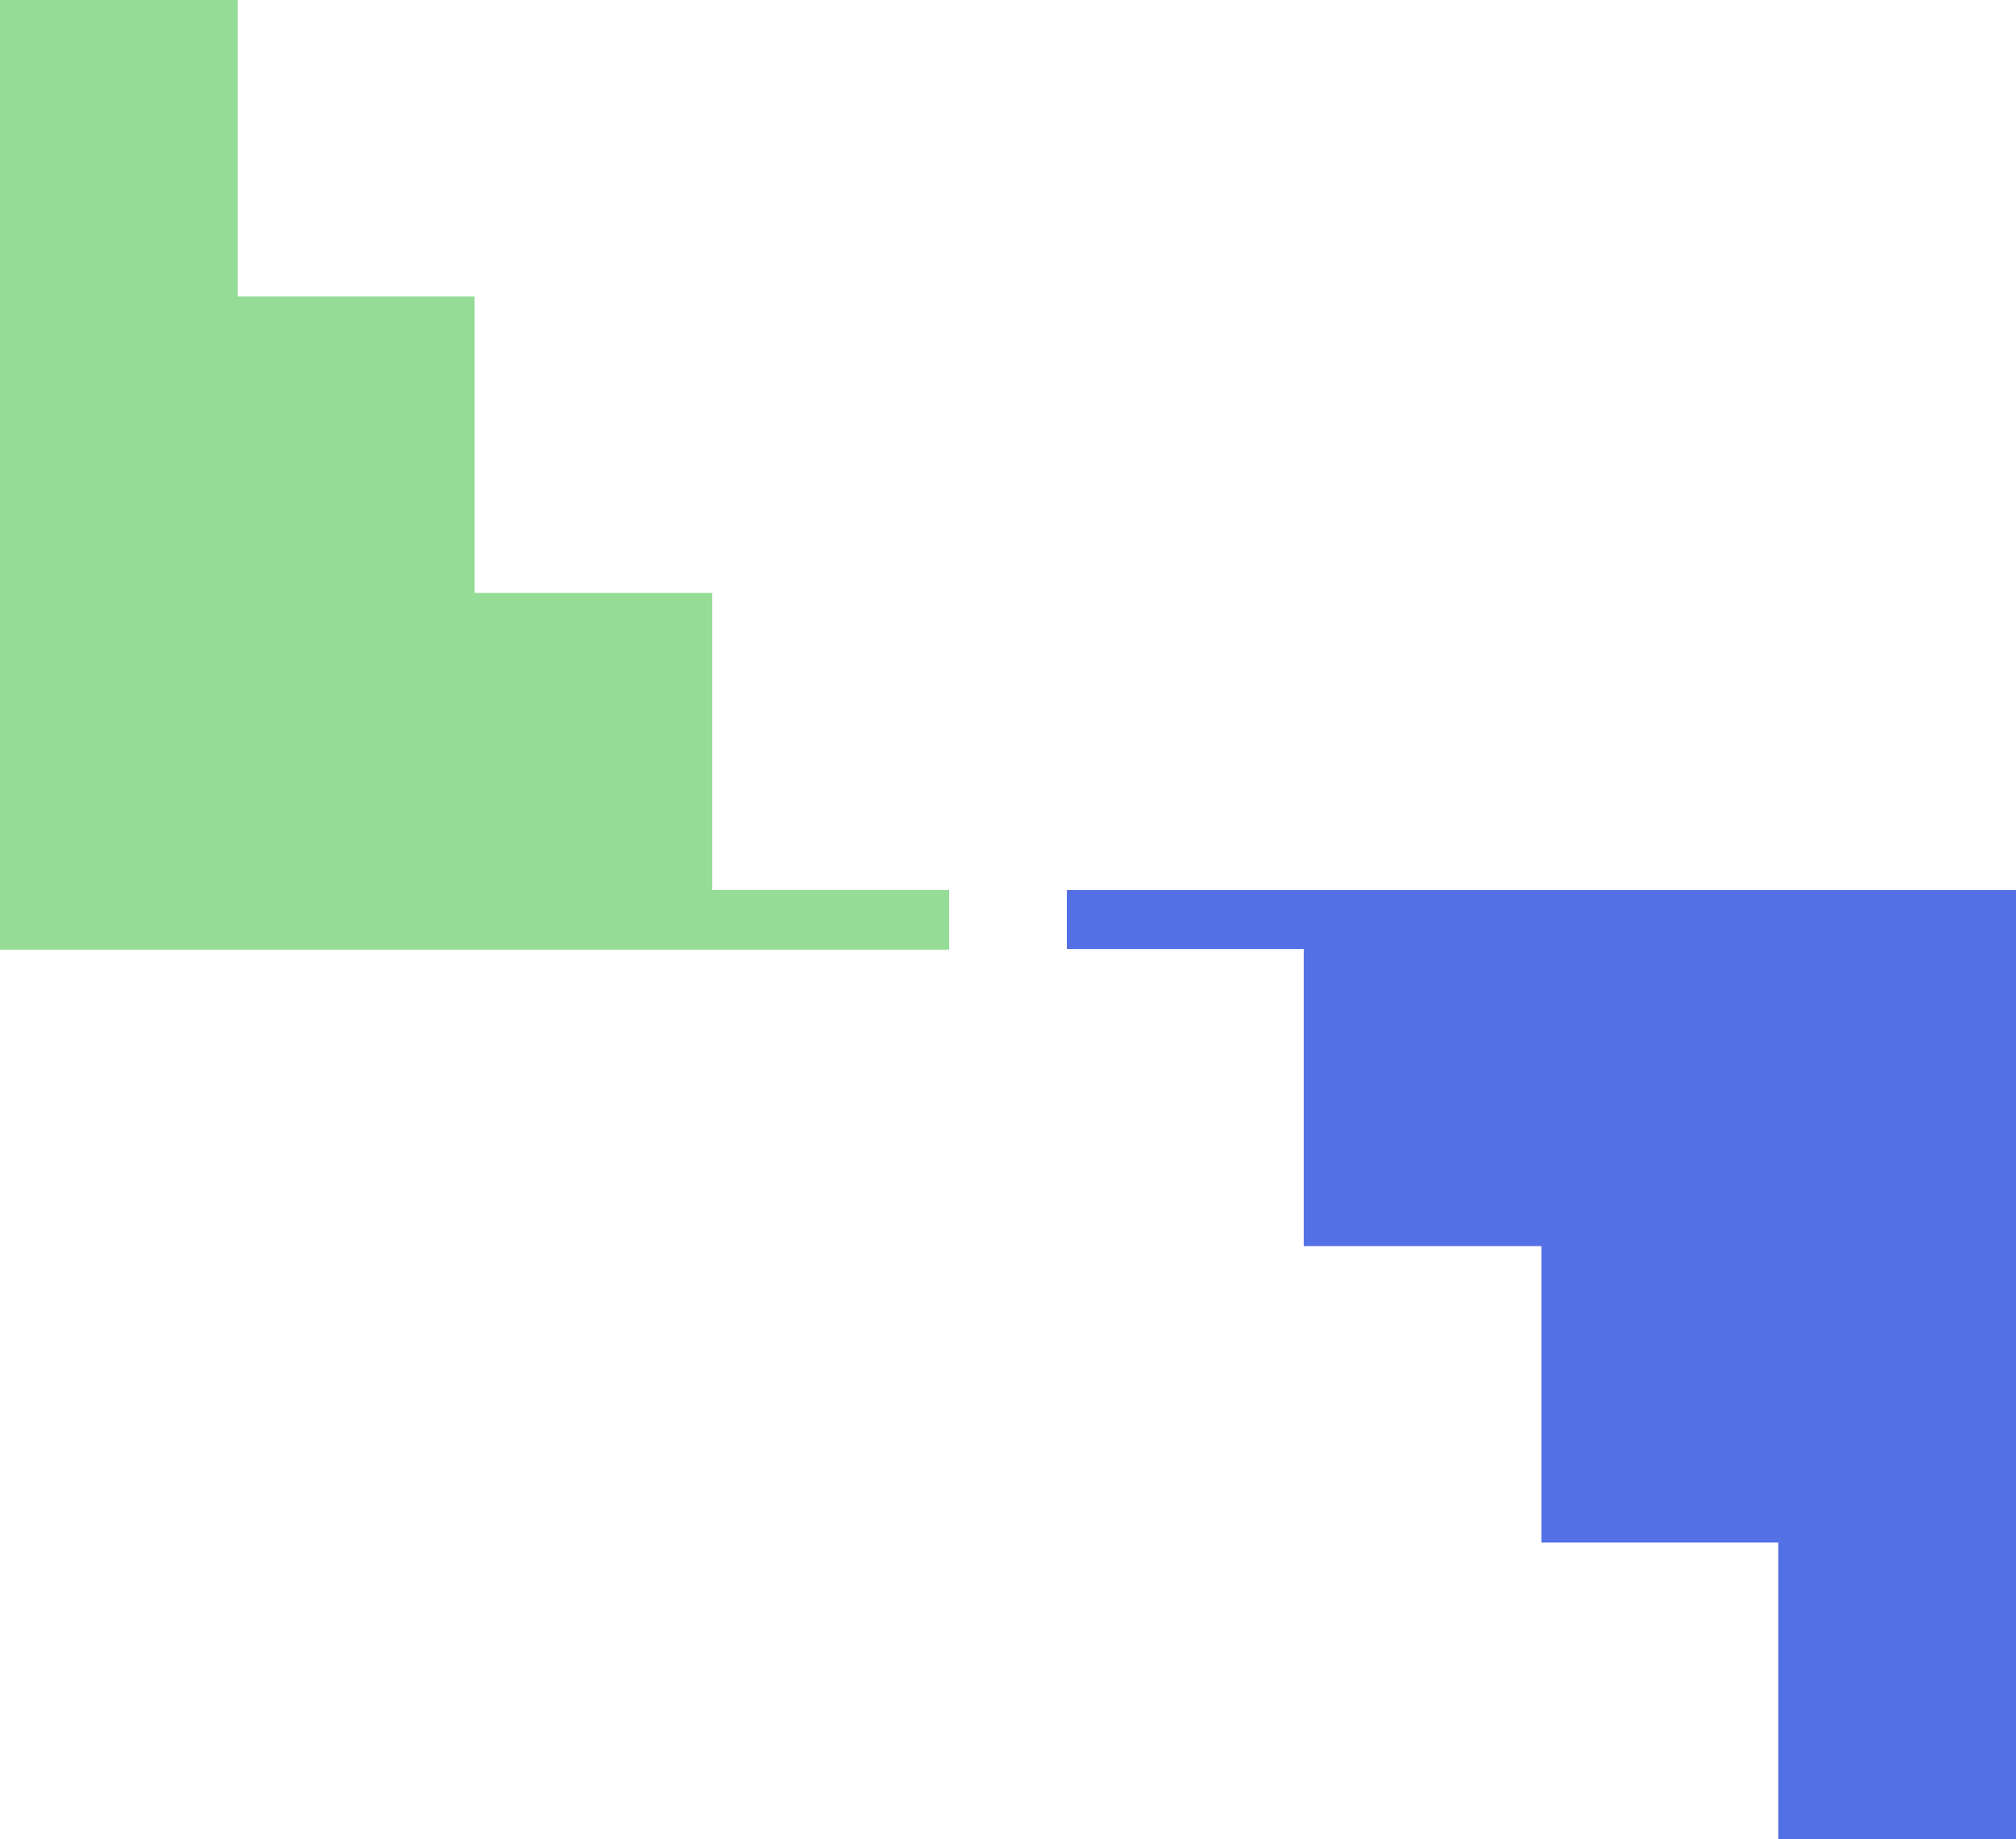 <svg xmlns="http://www.w3.org/2000/svg" fill="none" viewBox="0 0 274 250">
	<path fill="#5470E5" d="M274 121v129h-32.3v-40.3h-32.2v-40.3h-32.3V129H145V121h129Z"/>
	<path fill="#95DC96" d="M0 129V0h32.3v40.3h32.2v40.3h32.3V121H129v8.1H0Z"/>
</svg>

